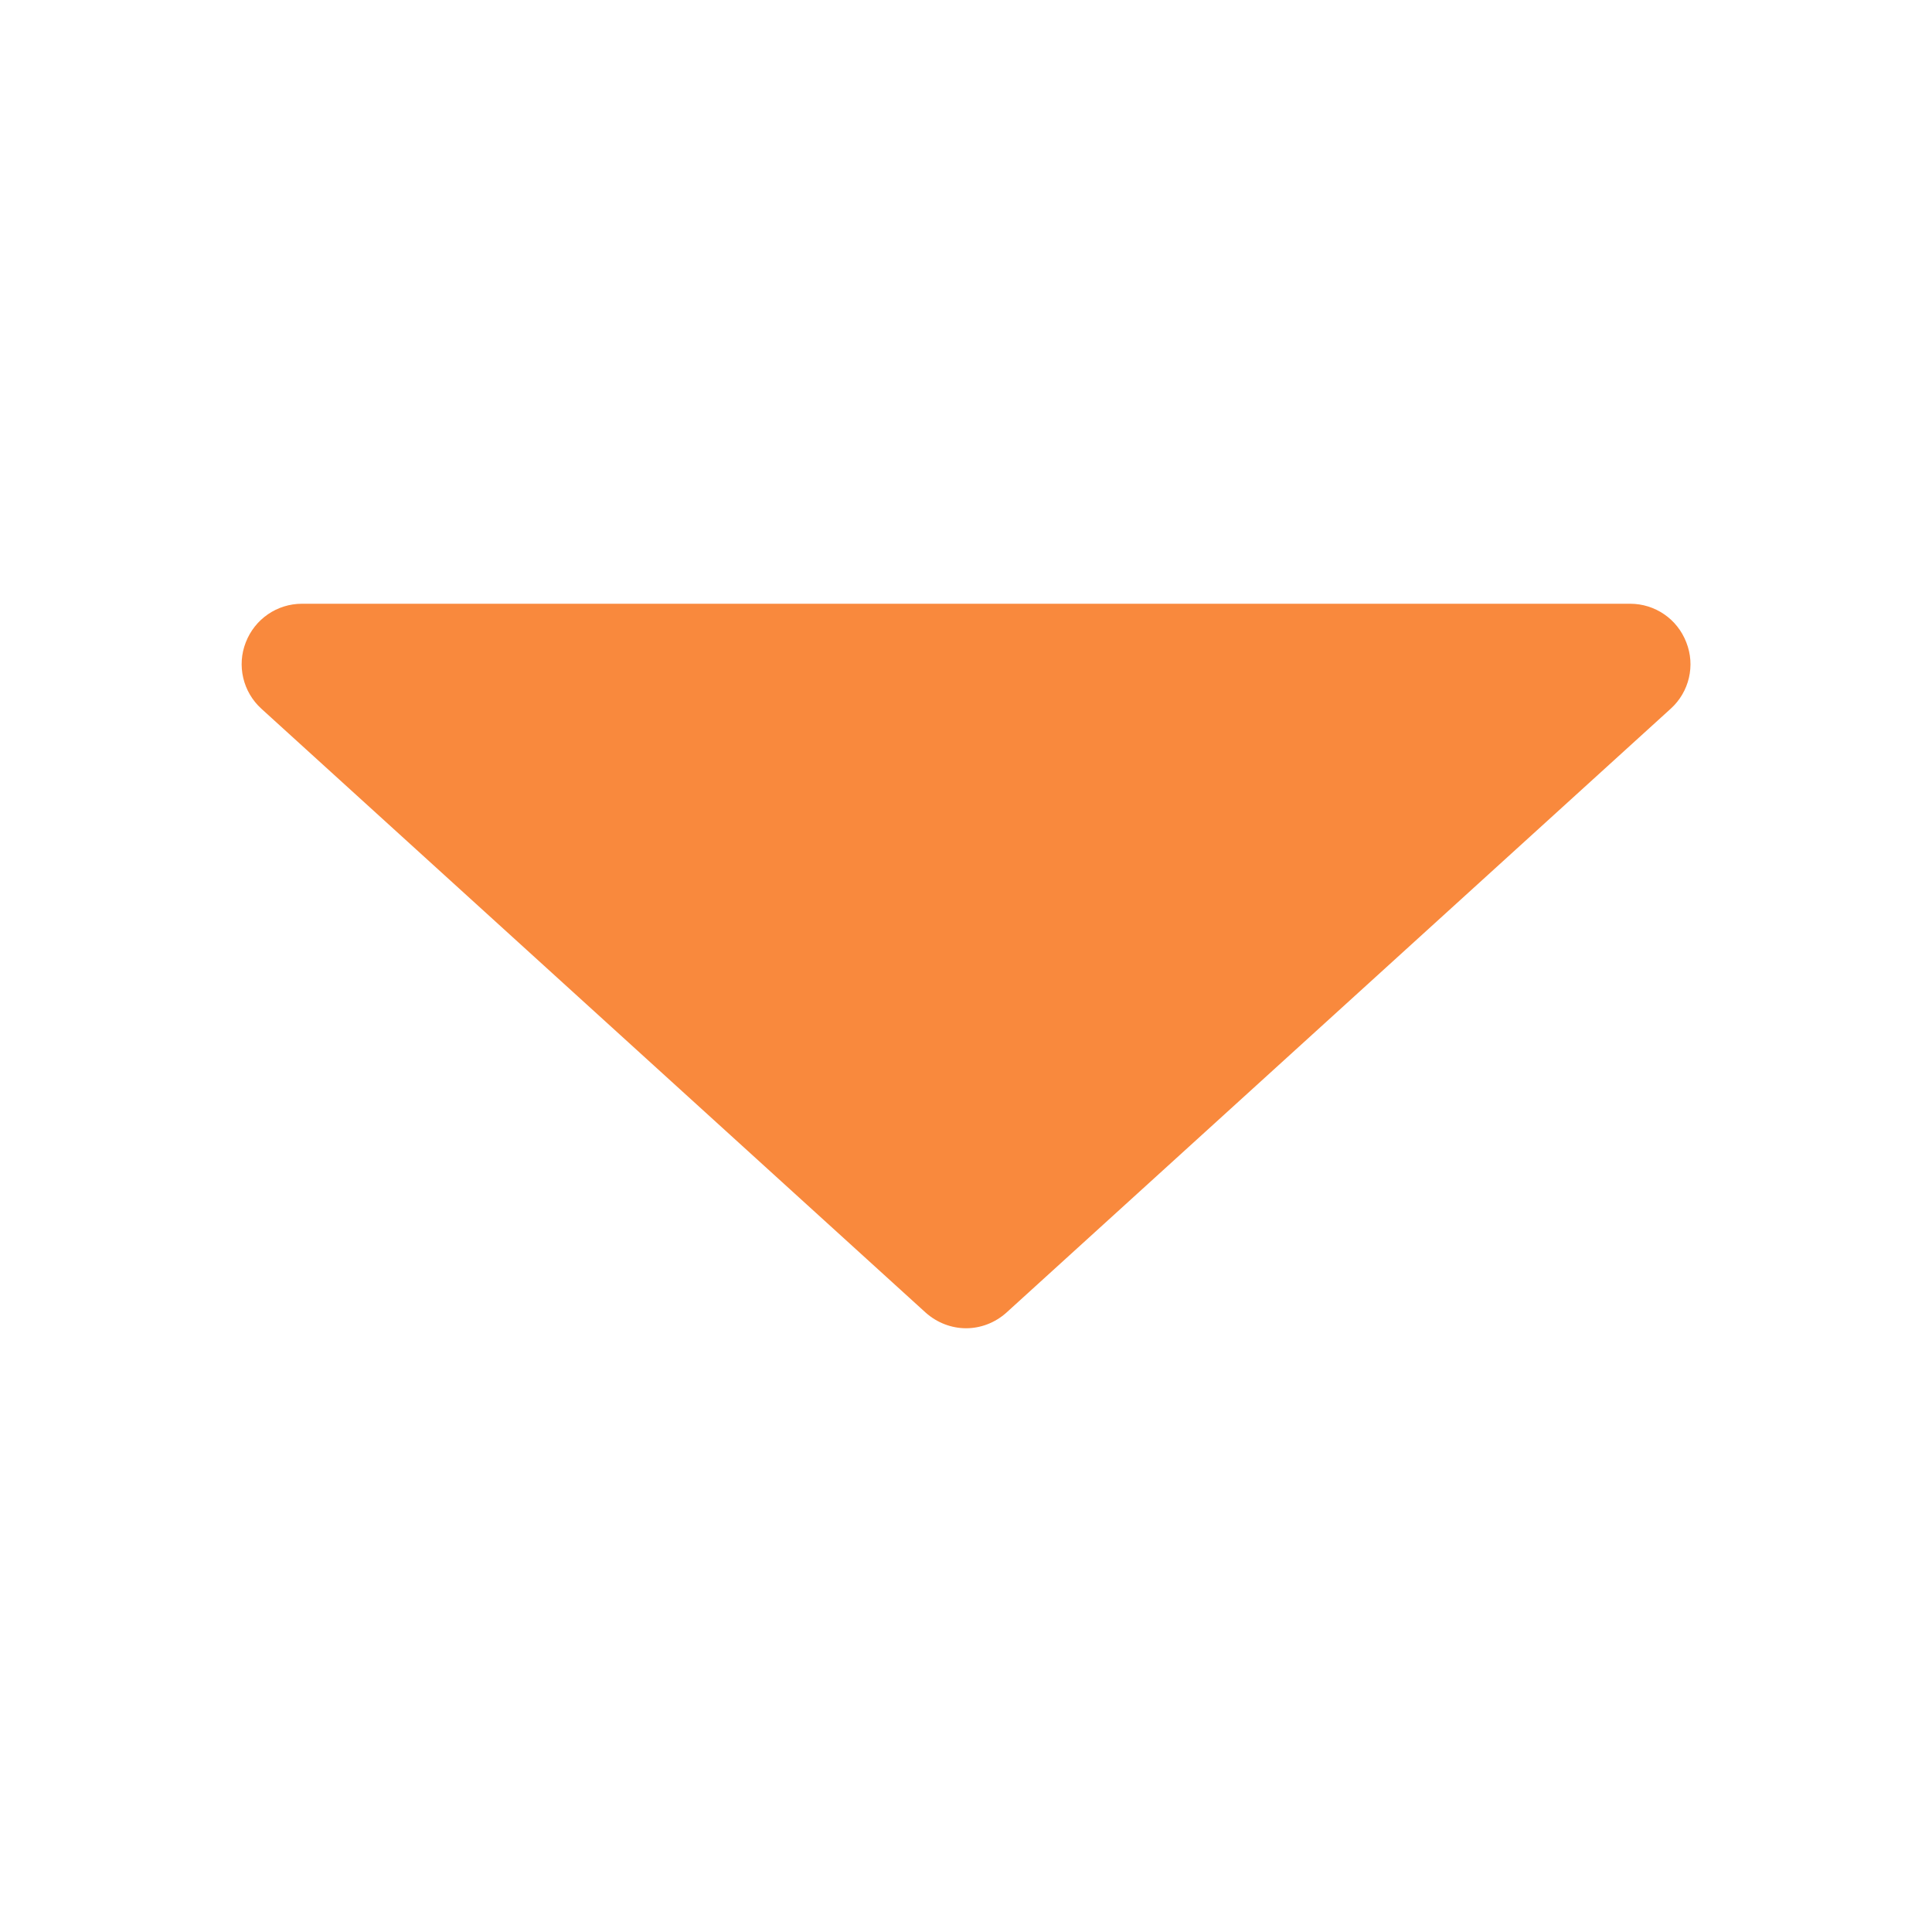 <svg width="24" height="24" viewBox="0 0 24 24" fill="none" xmlns="http://www.w3.org/2000/svg">
<path d="M20.753 8.805L12.503 16.305C12.361 16.433 12.181 16.5 12.001 16.5C11.821 16.5 11.641 16.433 11.498 16.305L3.248 8.805C3.016 8.595 2.941 8.265 3.053 7.98C3.166 7.688 3.443 7.5 3.751 7.5H20.251C20.558 7.5 20.836 7.688 20.948 7.98C21.061 8.265 20.986 8.595 20.753 8.805Z" fill="#F9893D"/>
</svg>
